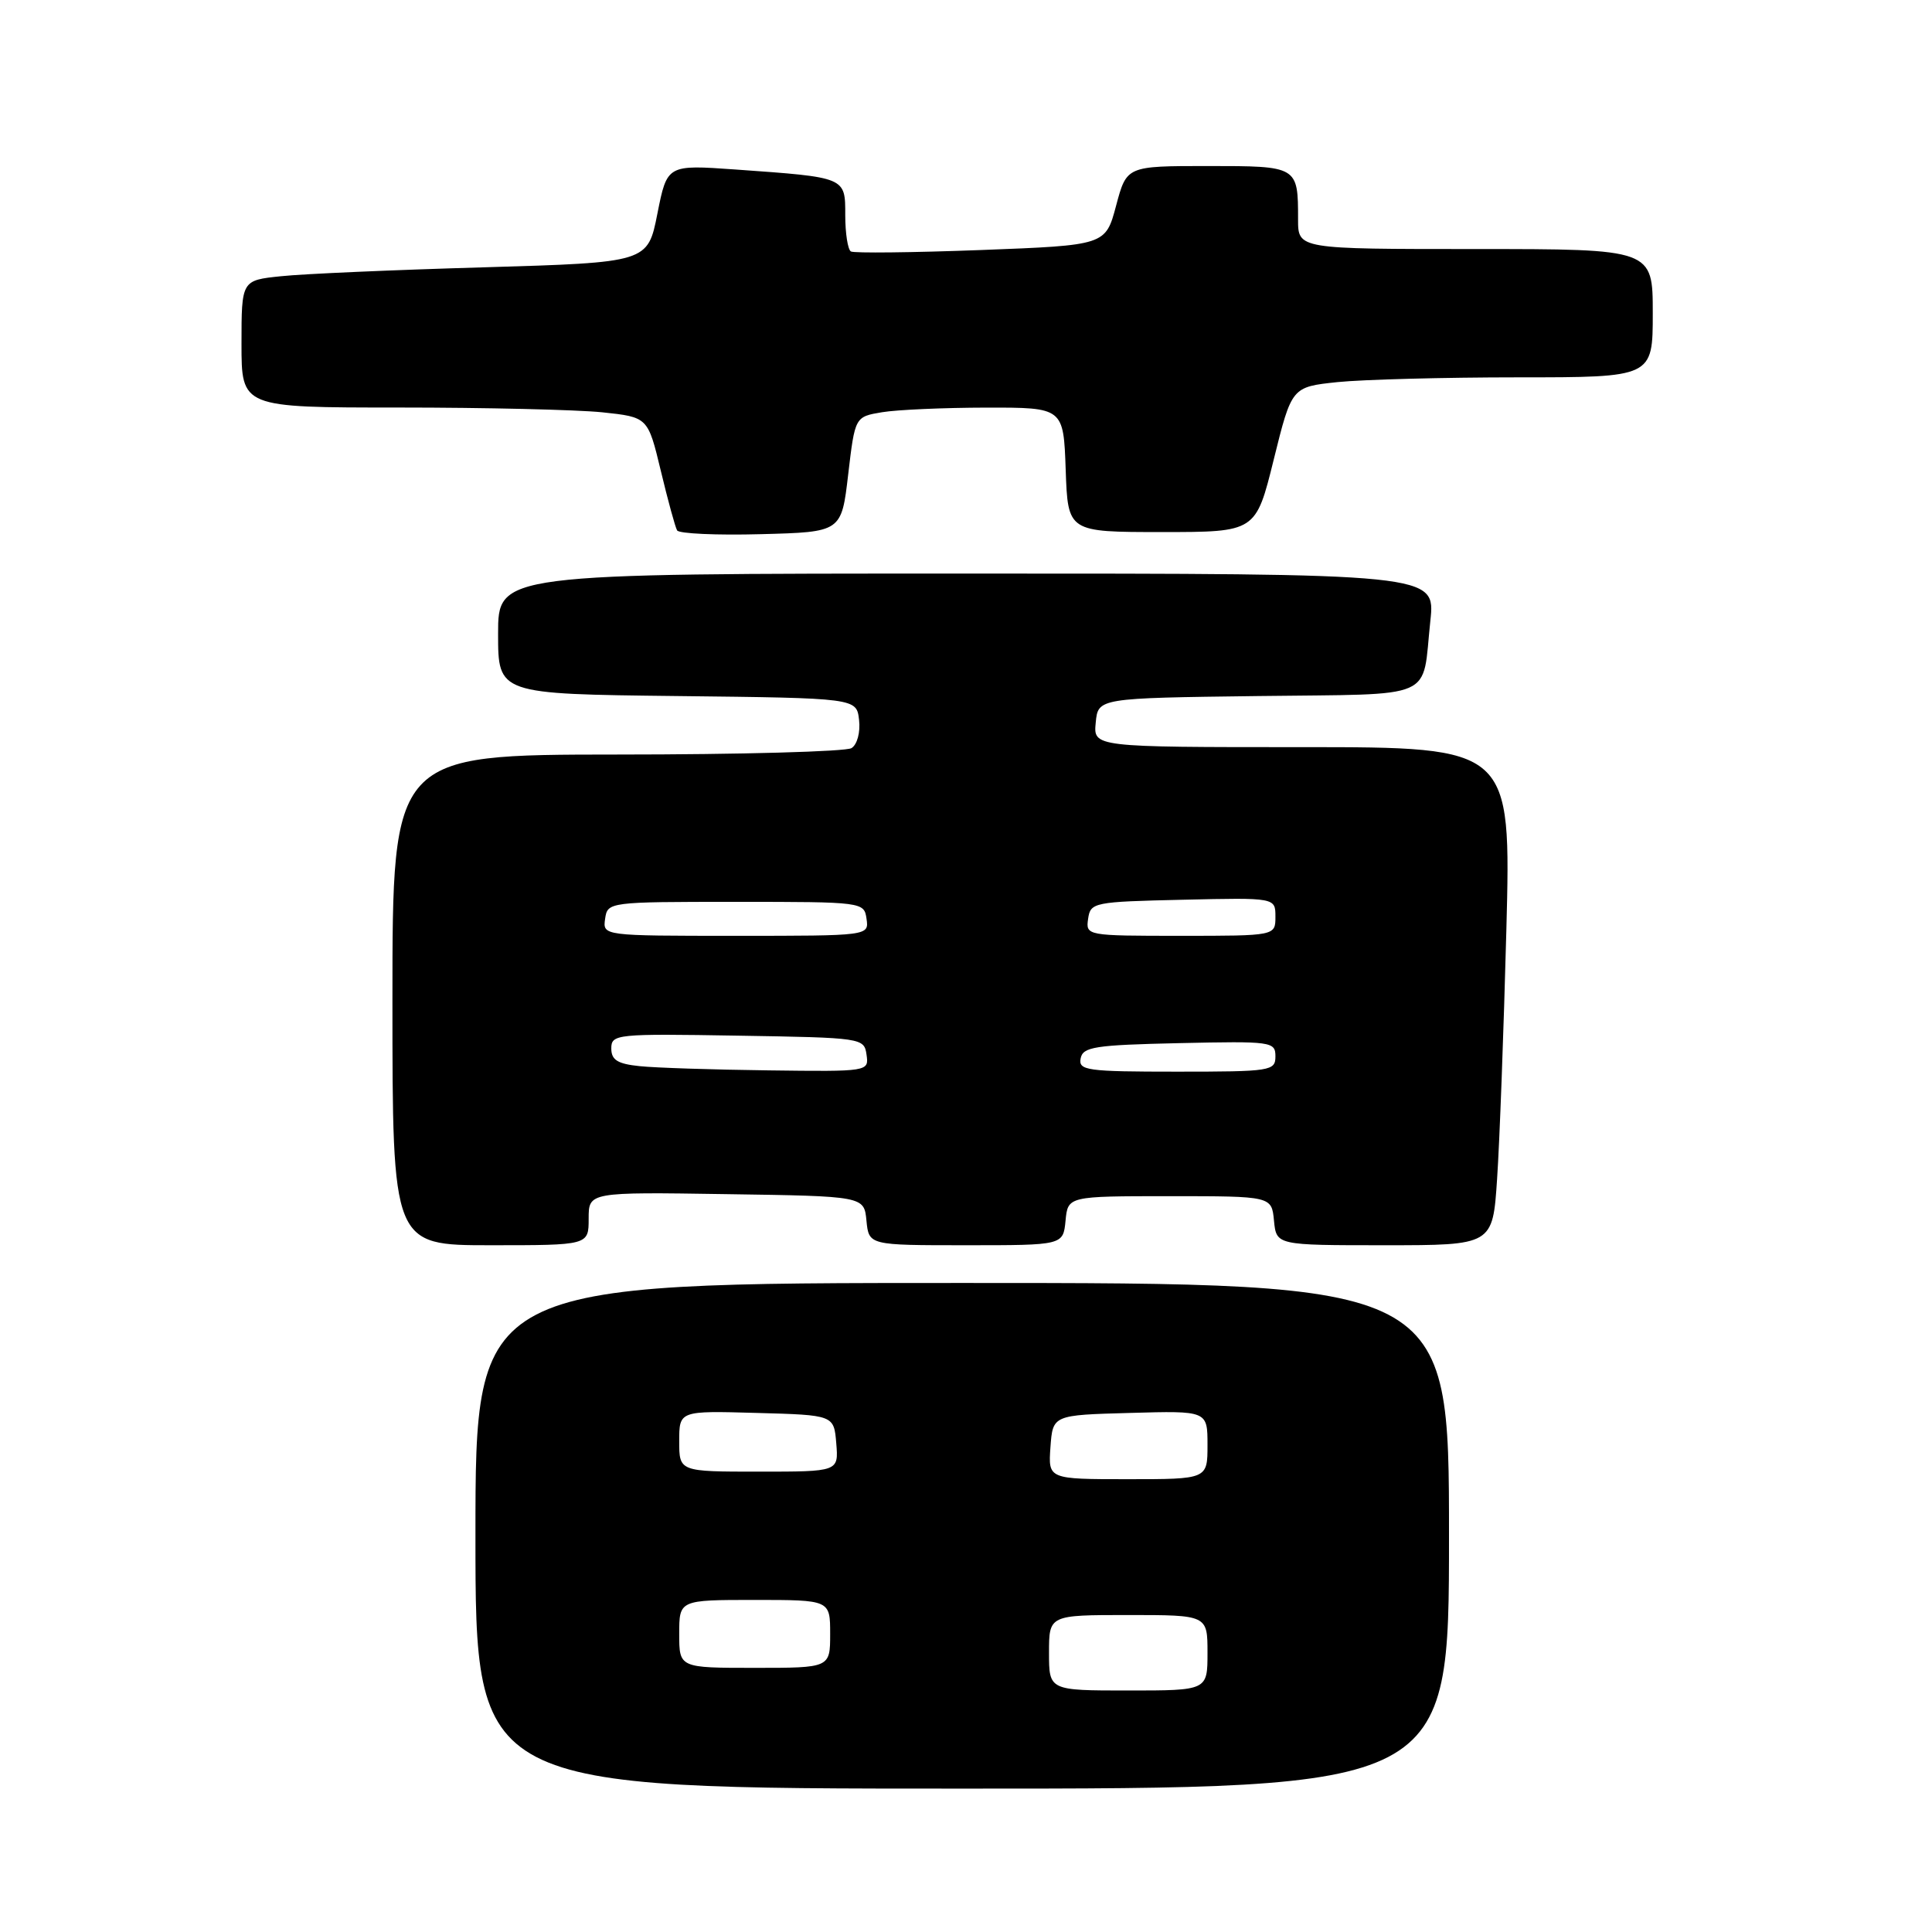 <?xml version="1.0" encoding="UTF-8" standalone="no"?>
<!DOCTYPE svg PUBLIC "-//W3C//DTD SVG 1.1//EN" "http://www.w3.org/Graphics/SVG/1.1/DTD/svg11.dtd" >
<svg xmlns="http://www.w3.org/2000/svg" xmlns:xlink="http://www.w3.org/1999/xlink" version="1.1" viewBox="0 0 256 256">
 <g >
 <path fill="currentColor"
d=" M 192.00 203.50 C 192.00 170.00 192.00 170.00 127.50 170.00 C 63.00 170.00 63.00 170.00 63.00 203.50 C 63.00 237.00 63.00 237.00 127.50 237.00 C 192.00 237.00 192.00 237.00 192.00 203.50 Z  M 78.00 161.48 C 78.00 157.95 78.00 157.95 96.25 158.23 C 114.50 158.50 114.50 158.50 114.81 161.75 C 115.13 165.00 115.13 165.00 128.00 165.00 C 140.87 165.00 140.87 165.00 141.19 161.75 C 141.50 158.50 141.50 158.50 155.00 158.50 C 168.50 158.50 168.50 158.50 168.81 161.75 C 169.13 165.00 169.13 165.00 183.46 165.00 C 197.79 165.00 197.79 165.00 198.37 156.25 C 198.70 151.44 199.25 136.59 199.60 123.25 C 200.23 99.00 200.23 99.00 172.55 99.00 C 144.87 99.00 144.87 99.00 145.19 95.75 C 145.50 92.50 145.50 92.50 166.69 92.23 C 190.71 91.92 188.38 92.94 189.53 82.25 C 190.20 76.00 190.20 76.00 128.10 76.00 C 66.00 76.00 66.00 76.00 66.00 83.98 C 66.00 91.96 66.00 91.96 89.75 92.23 C 113.50 92.50 113.50 92.50 113.83 95.39 C 114.02 97.03 113.59 98.65 112.83 99.13 C 112.10 99.59 98.11 99.98 81.75 99.98 C 52.00 100.00 52.00 100.00 52.00 132.50 C 52.00 165.00 52.00 165.00 65.00 165.00 C 78.00 165.00 78.00 165.00 78.00 161.48 Z  M 112.39 62.86 C 113.29 55.22 113.29 55.22 116.89 54.62 C 118.88 54.29 125.09 54.02 130.71 54.01 C 140.92 54.00 140.92 54.00 141.21 62.25 C 141.50 70.50 141.50 70.50 153.95 70.50 C 166.40 70.50 166.40 70.50 168.78 60.88 C 171.16 51.27 171.16 51.27 177.23 50.63 C 180.56 50.29 191.33 50.00 201.15 50.00 C 219.00 50.00 219.00 50.00 219.00 41.50 C 219.00 33.00 219.00 33.00 195.50 33.00 C 172.00 33.00 172.00 33.00 172.00 29.08 C 172.00 22.00 171.99 22.00 160.04 22.00 C 149.29 22.00 149.29 22.00 147.89 27.25 C 146.49 32.50 146.49 32.50 129.99 33.13 C 120.92 33.47 113.16 33.56 112.75 33.32 C 112.34 33.08 112.00 30.92 112.00 28.52 C 112.00 23.44 112.16 23.51 97.45 22.46 C 88.40 21.82 88.40 21.82 87.11 28.30 C 85.83 34.78 85.83 34.78 64.16 35.42 C 52.25 35.76 40.14 36.29 37.25 36.60 C 32.00 37.14 32.00 37.14 32.00 45.57 C 32.00 54.00 32.00 54.00 52.85 54.00 C 64.32 54.00 76.44 54.29 79.78 54.63 C 85.85 55.27 85.85 55.27 87.56 62.38 C 88.50 66.30 89.47 69.85 89.72 70.28 C 89.96 70.71 94.96 70.94 100.83 70.78 C 111.50 70.50 111.50 70.50 112.39 62.86 Z  M 139.00 219.00 C 139.00 214.00 139.00 214.00 149.50 214.00 C 160.00 214.00 160.00 214.00 160.00 219.00 C 160.00 224.00 160.00 224.00 149.50 224.00 C 139.00 224.00 139.00 224.00 139.00 219.00 Z  M 90.00 216.50 C 90.00 212.00 90.00 212.00 100.00 212.00 C 110.00 212.00 110.00 212.00 110.00 216.50 C 110.00 221.00 110.00 221.00 100.00 221.00 C 90.00 221.00 90.00 221.00 90.00 216.50 Z  M 139.19 191.75 C 139.50 187.50 139.50 187.50 149.75 187.22 C 160.00 186.93 160.00 186.93 160.00 191.47 C 160.00 196.00 160.00 196.00 149.44 196.00 C 138.89 196.00 138.89 196.00 139.19 191.75 Z  M 90.00 190.97 C 90.00 186.93 90.00 186.93 100.25 187.22 C 110.50 187.50 110.50 187.50 110.81 191.25 C 111.12 195.00 111.12 195.00 100.56 195.00 C 90.00 195.00 90.00 195.00 90.00 190.97 Z  M 84.75 141.27 C 81.82 140.97 81.00 140.45 81.00 138.92 C 81.00 137.03 81.68 136.96 97.75 137.23 C 114.26 137.50 114.50 137.53 114.82 139.75 C 115.14 141.99 115.10 142.00 101.82 141.83 C 94.49 141.74 86.81 141.49 84.75 141.27 Z  M 143.19 140.25 C 143.48 138.71 145.06 138.47 156.26 138.22 C 168.49 137.95 169.00 138.02 169.00 139.97 C 169.00 141.91 168.40 142.00 155.93 142.00 C 144.01 142.00 142.88 141.84 143.19 140.25 Z  M 80.18 121.75 C 80.50 119.52 80.63 119.50 97.50 119.50 C 114.37 119.50 114.50 119.52 114.82 121.75 C 115.14 124.00 115.14 124.00 97.50 124.00 C 79.86 124.00 79.86 124.00 80.18 121.75 Z  M 144.18 121.75 C 144.49 119.57 144.91 119.49 156.75 119.22 C 169.00 118.94 169.00 118.94 169.00 121.47 C 169.00 124.00 169.00 124.00 156.43 124.00 C 143.97 124.00 143.86 123.98 144.18 121.75 Z "/>
</g>
</svg>